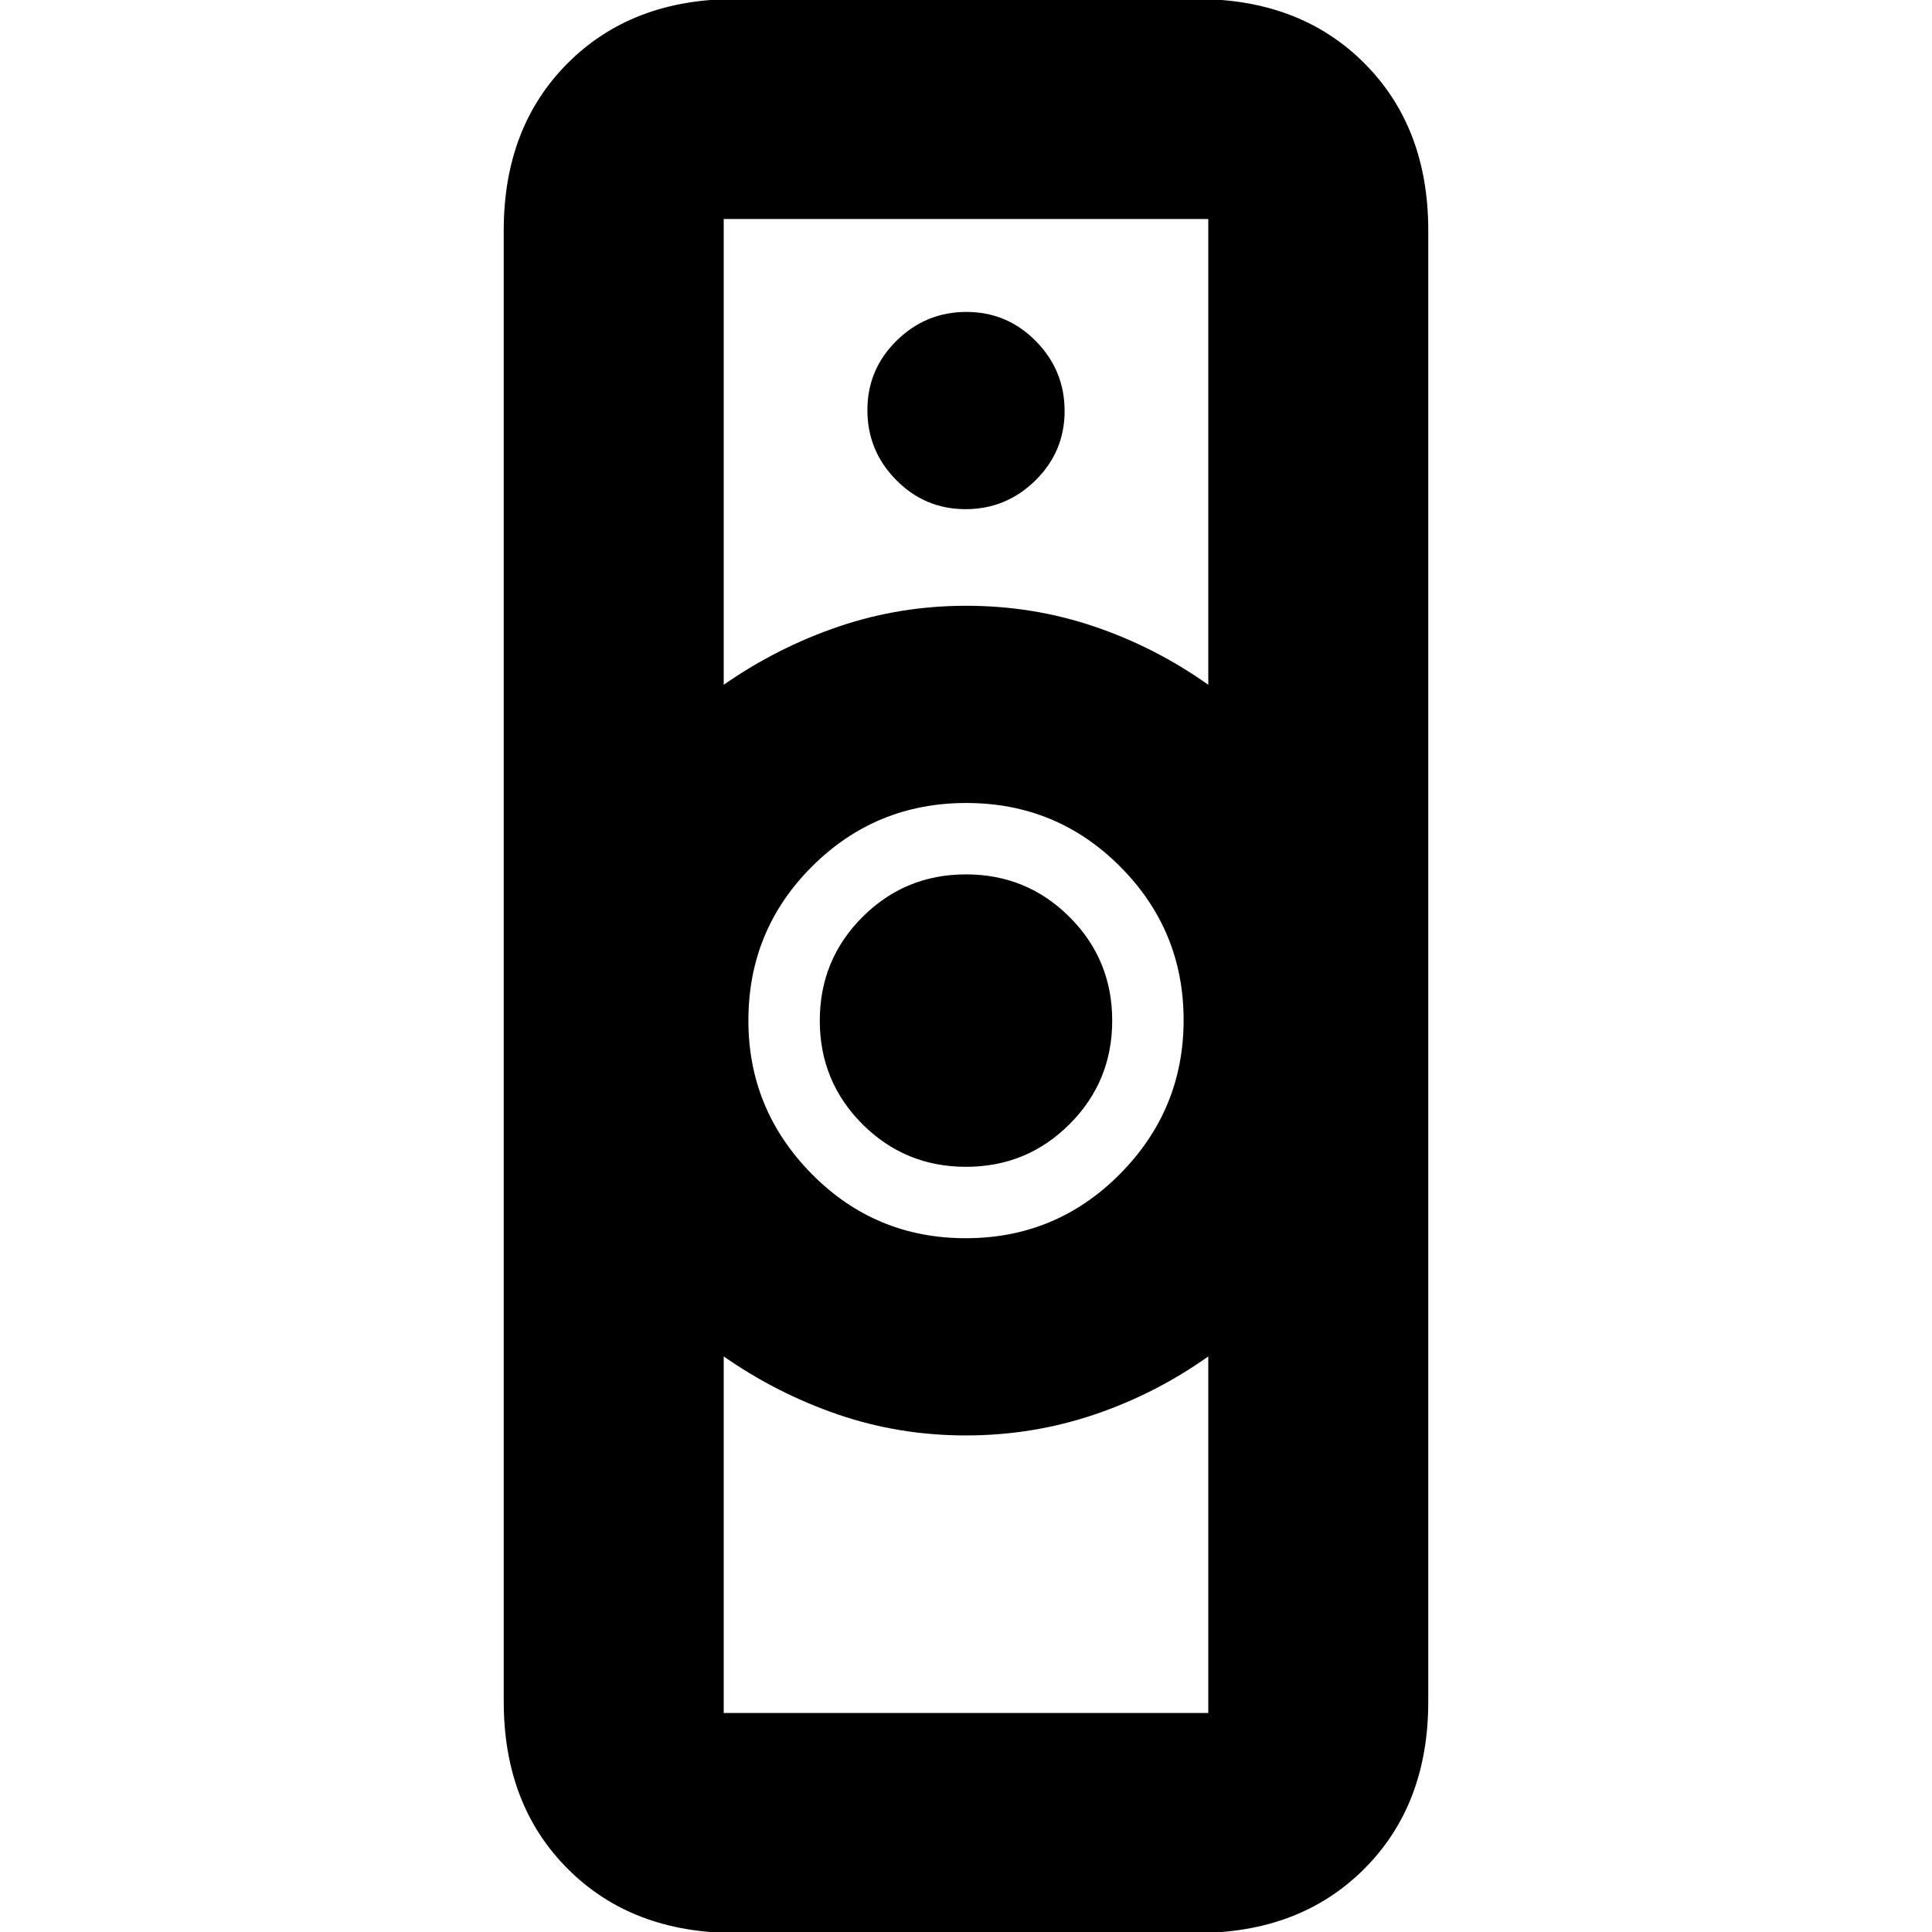 <svg xmlns="http://www.w3.org/2000/svg" height="20" viewBox="0 -960 960 960" width="20"><path d="M359.609-108.826h240.782V-286q-26.492 18.784-56.995 29.022-30.502 10.239-63.545 10.239-33.043 0-63.36-10.373T359.609-286v177.174Zm120.258-235.913q44.999 0 76.631-31.915 31.632-31.915 31.632-76.498 0-44.583-31.499-76.216Q525.132-561 480.133-561q-44.999 0-76.631 31.538-31.632 31.538-31.632 76.592 0 44.301 31.499 76.216 31.499 31.915 76.498 31.915Zm-120.258-275q26.565-18.515 57-28.888Q447.045-659 480.088-659q33.042 0 63.427 10.239 30.384 10.238 56.876 29.022v-231.435H359.609v231.435ZM365.261.479q-51.299 0-83.128-31.83-31.829-31.828-31.829-83.128v-731.042q0-51.3 31.829-83.129 31.829-31.829 83.128-31.829h229.478q51.299 0 83.128 31.829t31.829 83.129v731.042q0 51.3-31.829 83.129Q646.038.479 594.739.479H365.261Zm114.747-380.696q-30.269 0-51.465-21.188-21.195-21.188-21.195-51.457 0-30.268 21.188-51.464 21.188-21.196 51.456-21.196 30.269 0 51.465 21.188 21.195 21.188 21.195 51.457 0 30.268-21.188 51.464-21.188 21.196-51.456 21.196ZM479.789-707Q500-707 514.5-721.289q14.5-14.29 14.5-34.5Q529-776 514.711-790.5q-14.29-14.5-34.5-14.5Q460-805 445.5-790.711q-14.5 14.29-14.5 34.5Q431-736 445.289-721.5q14.29 14.5 34.5 14.5ZM480-246.739ZM480-659Z"/></svg>